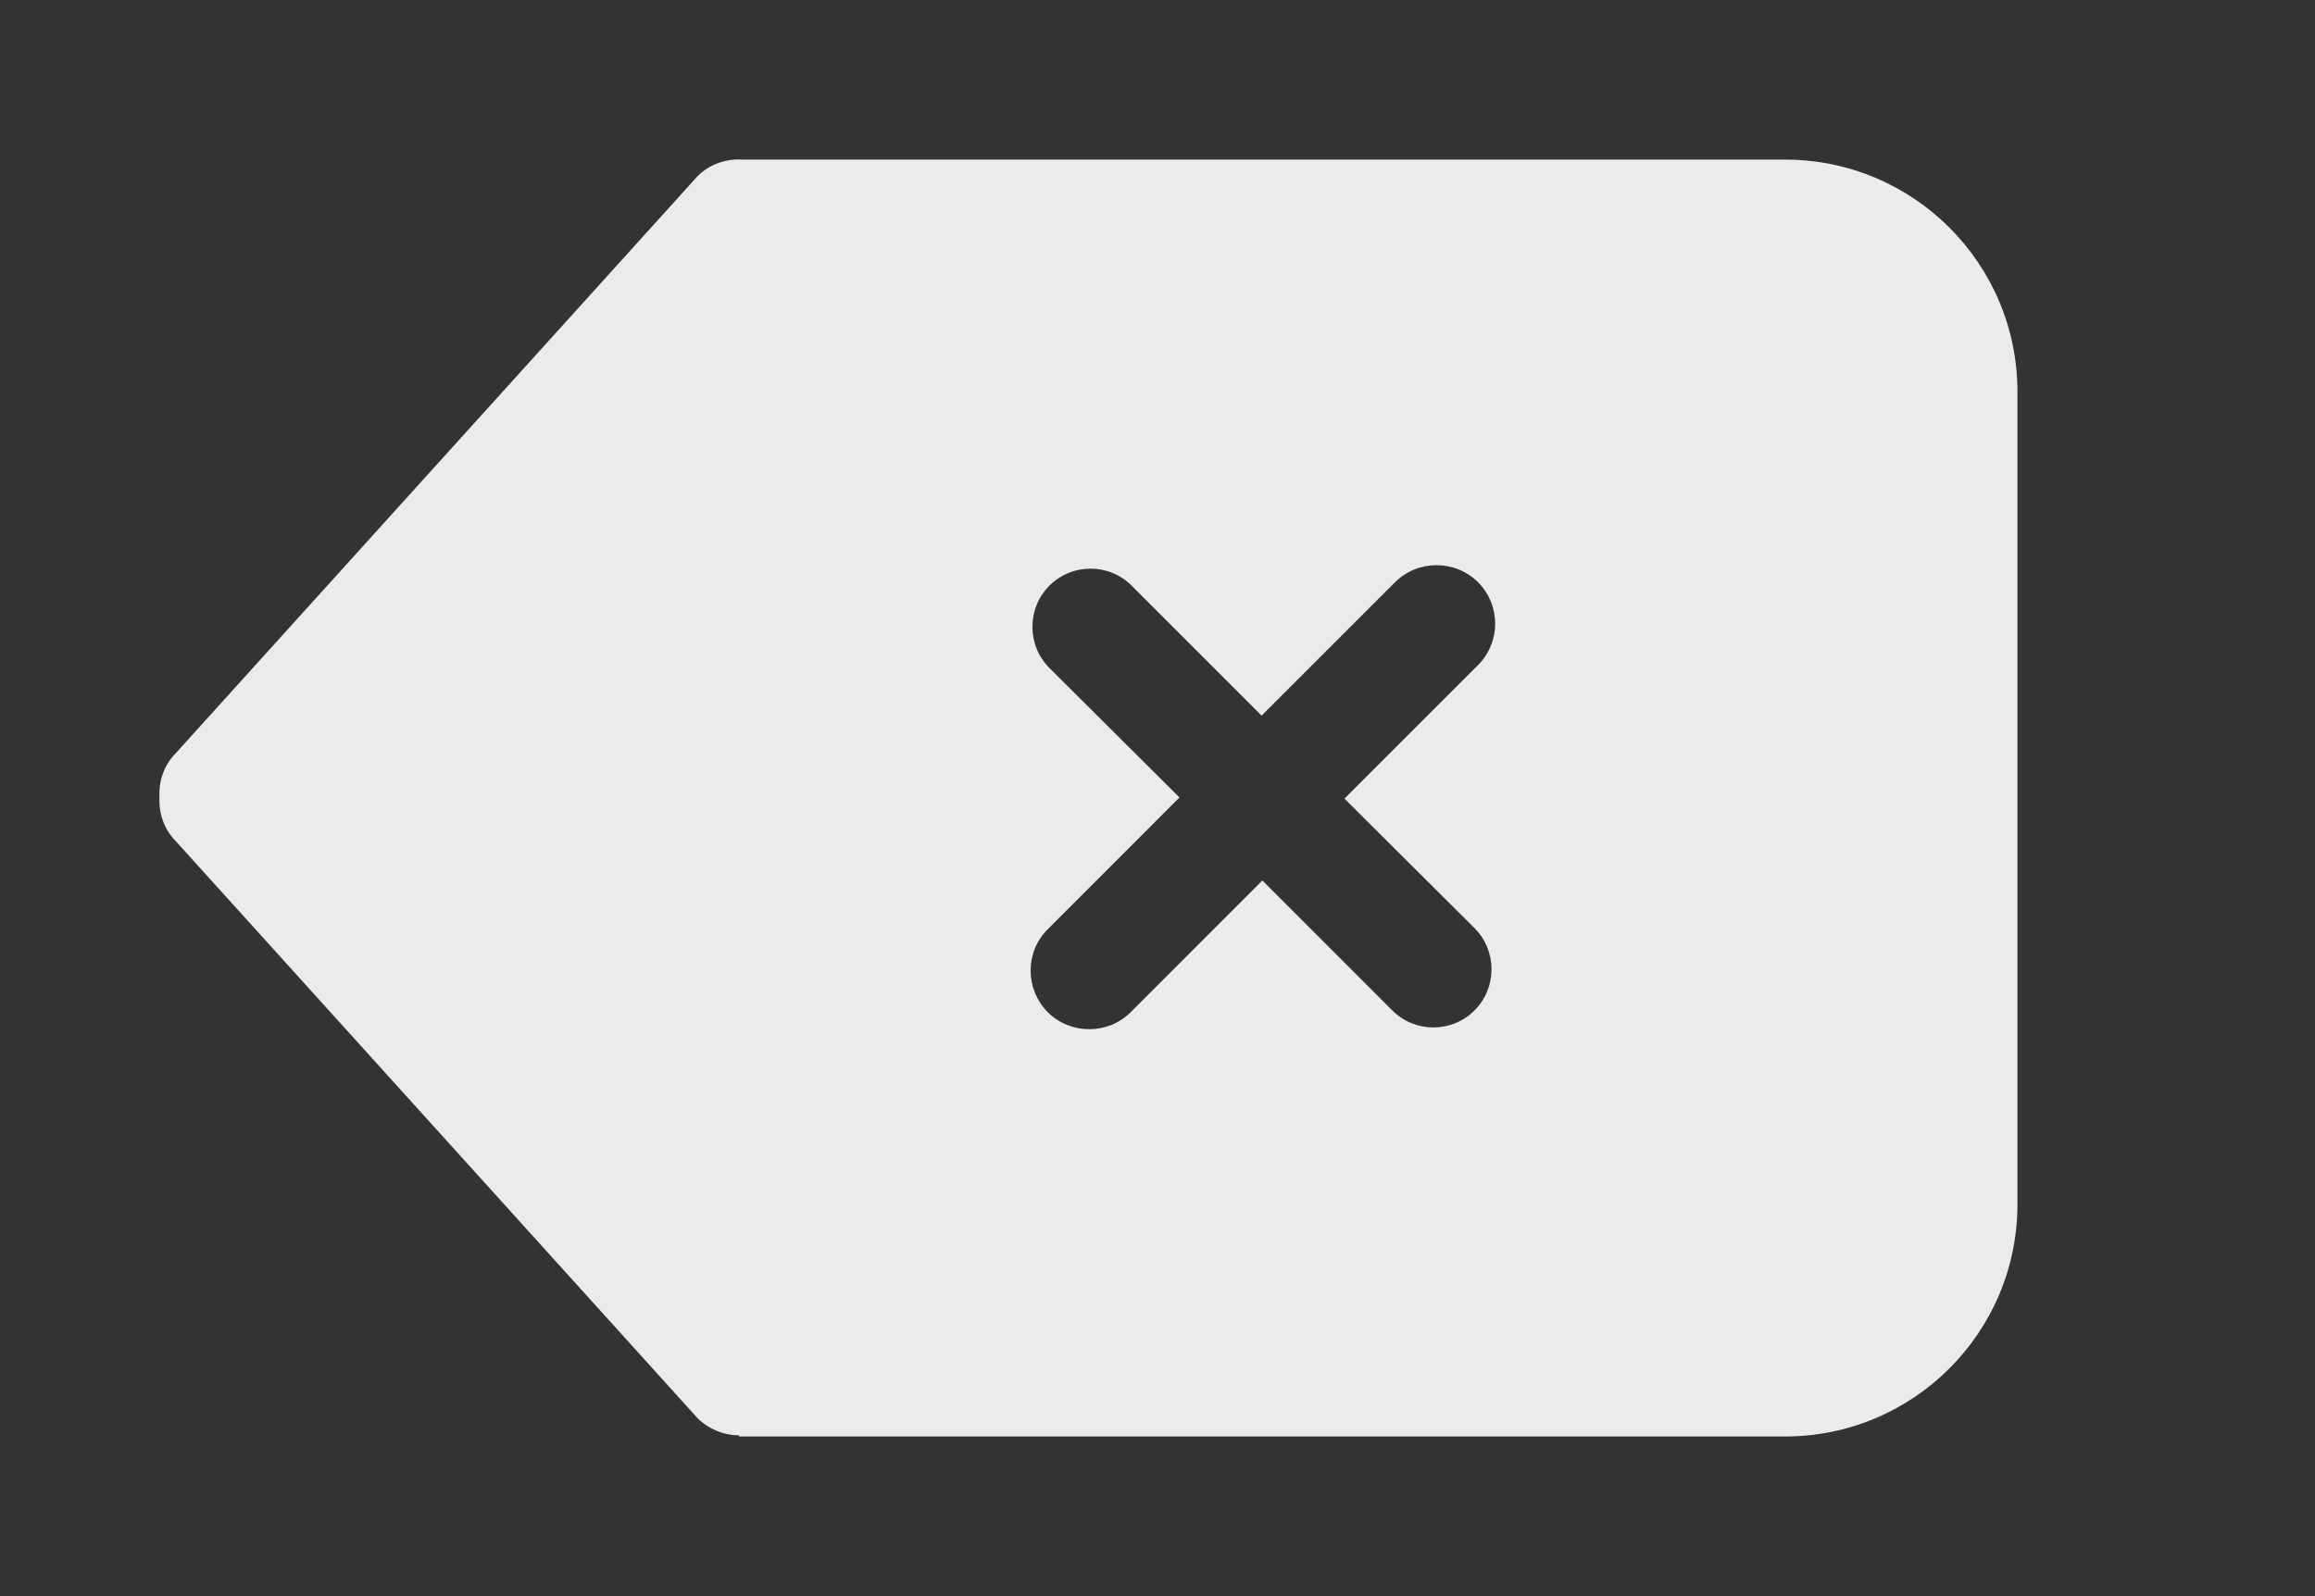 <!-- Generated by IcoMoon.io -->
<svg version="1.1" xmlns="http://www.w3.org/2000/svg" width="58" height="40" viewBox="0 0 58 40">
<rect x="0" y="0" width="58" height="40" fill="#333333" stroke="none"/>
<title>bm-delete1</title>
<path fill="#ebebeb" d="M36.941 23.258c0.57 0.567 0.57 1.498 0 2.065-0.567 0.567-1.489 0.567-2.058 0l-3.257-3.258-3.299 3.302c-0.573 0.567-1.503 0.567-2.076 0-0.573-0.582-0.573-1.513 0-2.080l3.299-3.302-3.257-3.244c-0.569-0.567-0.569-1.498 0-2.065s1.491-0.567 2.058 0l3.257 3.258 3.345-3.345c0.575-0.567 1.503-0.567 2.076 0 0.575 0.582 0.575 1.498 0 2.080l-3.345 3.345 3.257 3.244zM44.721 4h-26.102c-0.407-0.029-0.823 0.102-1.135 0.407l-13.071 14.458c-0.307 0.305-0.439 0.713-0.417 1.105-0.022 0.407 0.111 0.815 0.417 1.12l13.071 14.458c0.285 0.276 0.657 0.422 1.030 0.422v0.029h26.207c3.216 0 5.824-2.604 5.824-5.818v-20.364c0-3.215-2.608-5.818-5.824-5.818v0z"></path>
</svg>
